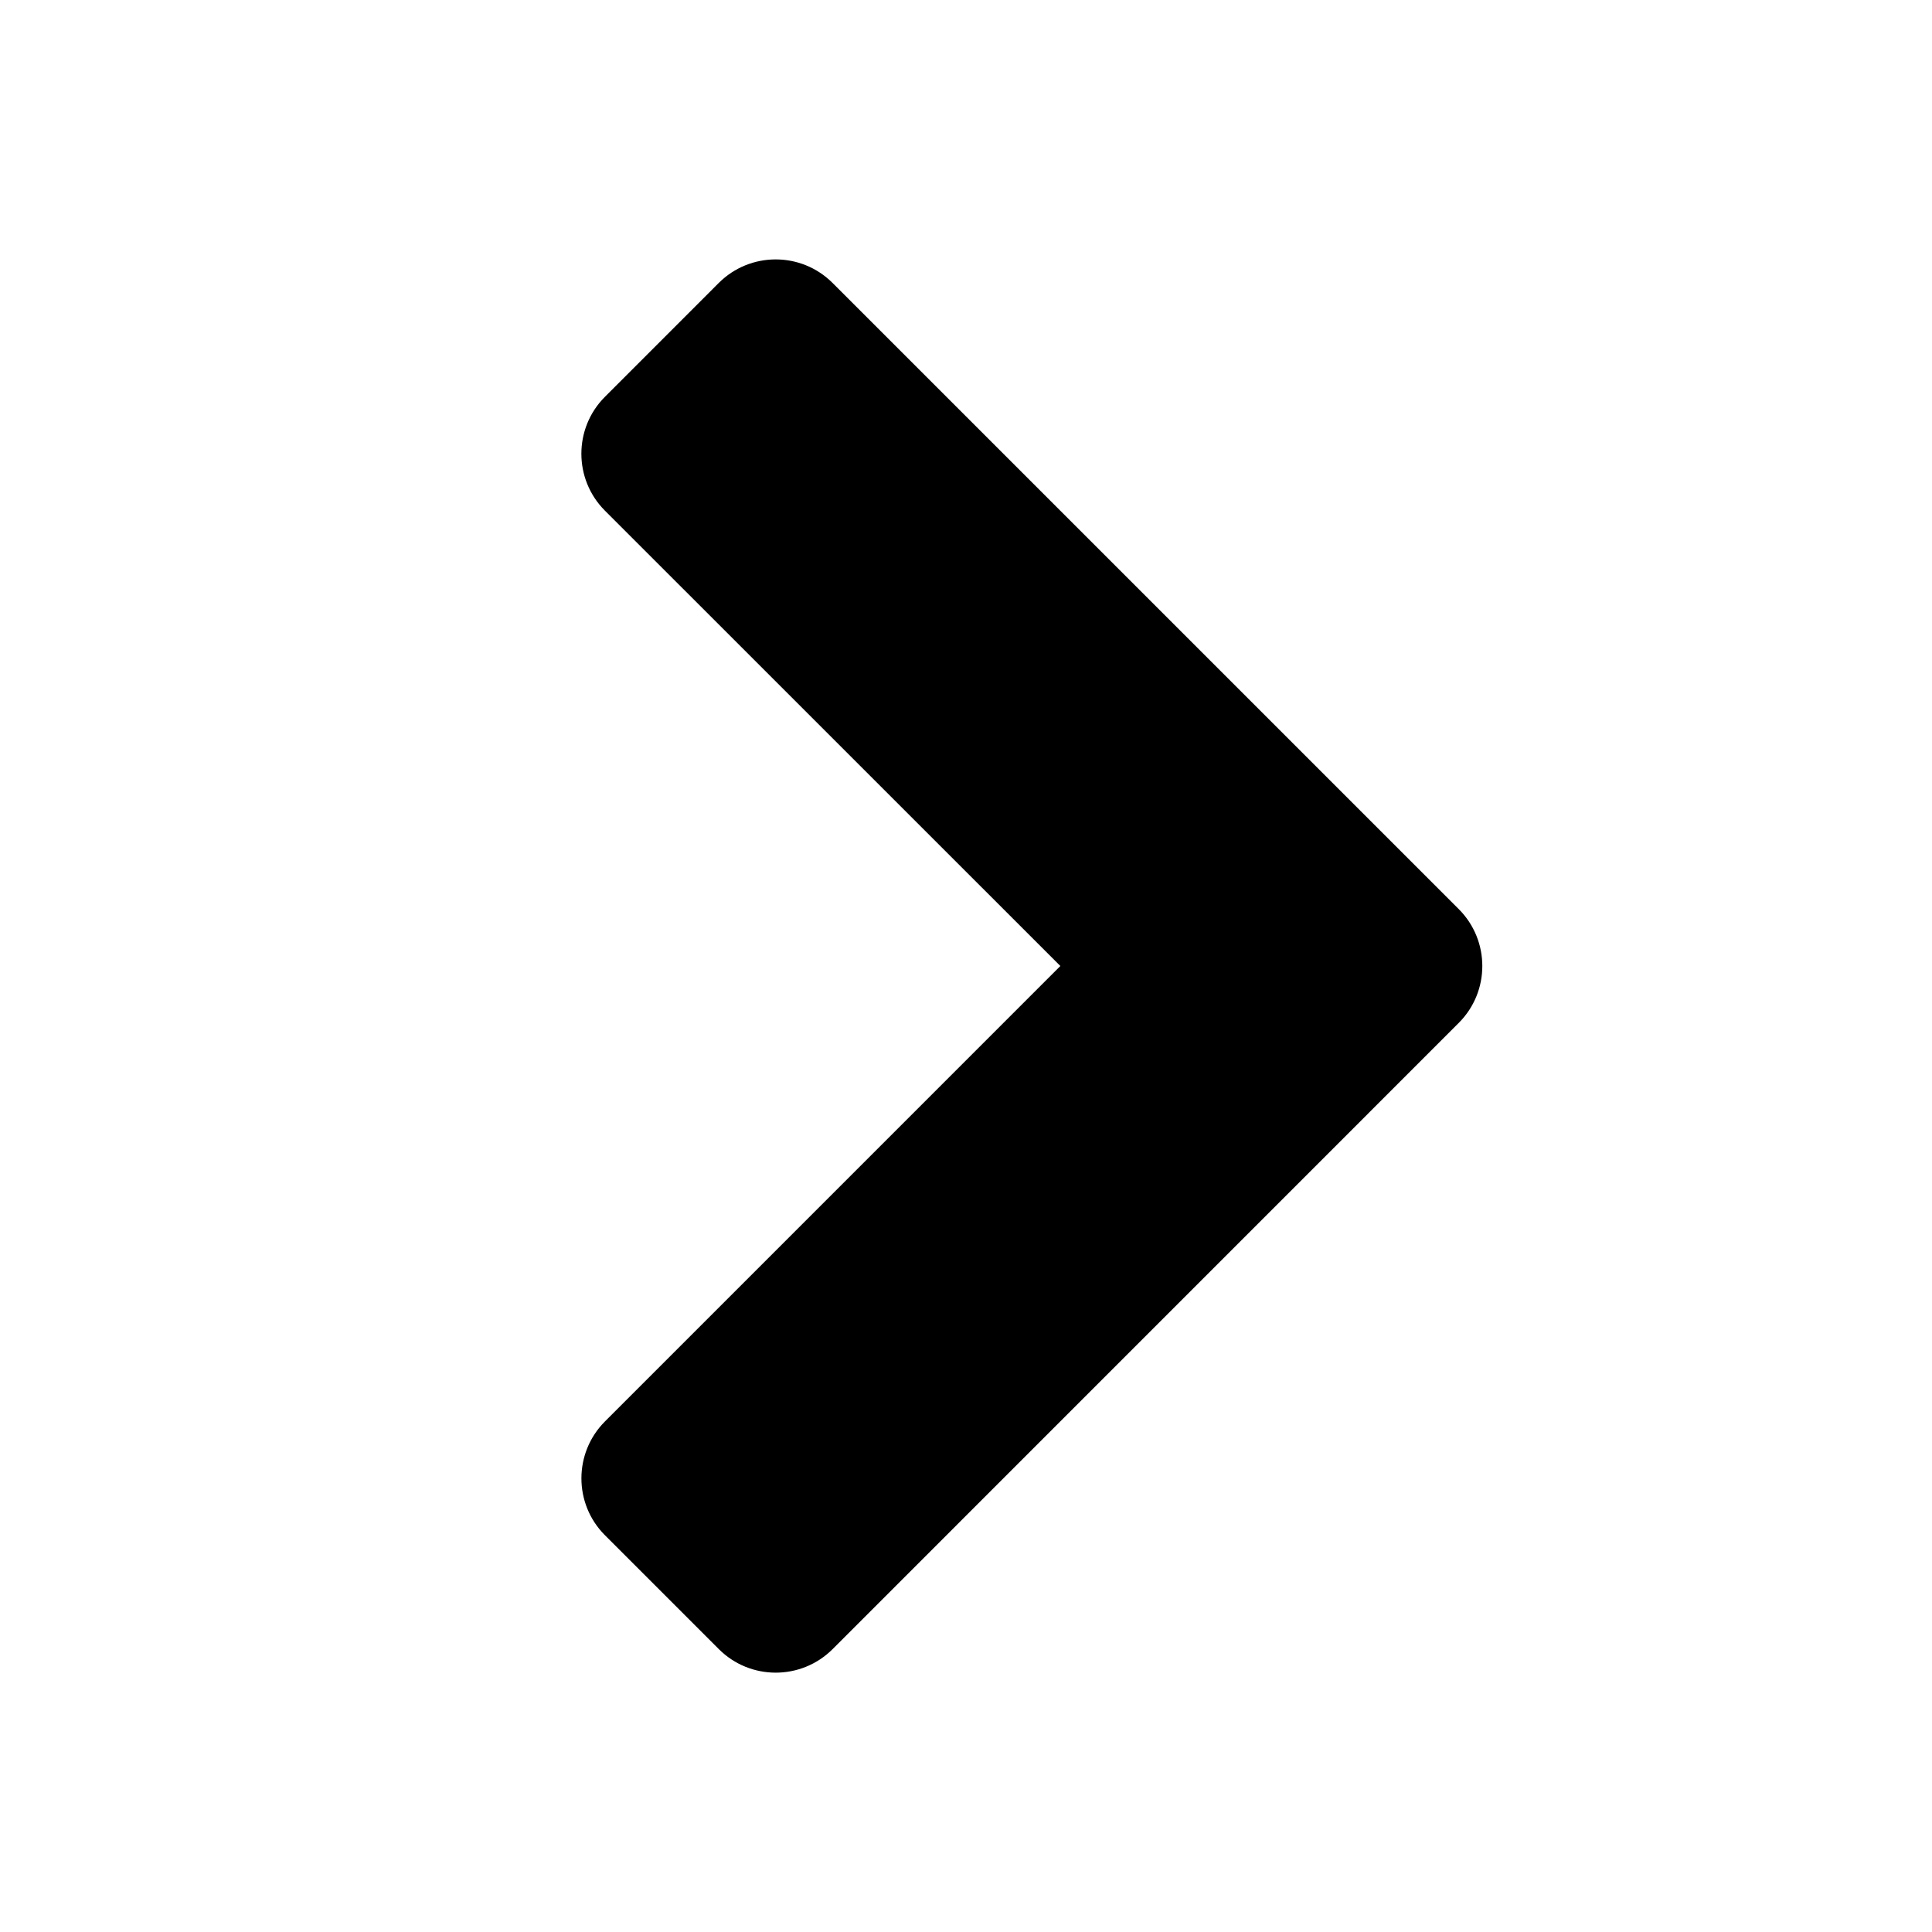 <?xml version="1.0" encoding="utf-8"?>
<!-- Generator: Adobe Illustrator 16.0.0, SVG Export Plug-In . SVG Version: 6.00 Build 0)  -->
<!DOCTYPE svg PUBLIC "-//W3C//DTD SVG 1.1//EN" "http://www.w3.org/Graphics/SVG/1.1/DTD/svg11.dtd">
<svg version="1.1" id="Layer_1" xmlns="http://www.w3.org/2000/svg" xmlns:xlink="http://www.w3.org/1999/xlink" x="0px" y="0px"
	 width="48px" height="48px" viewBox="0 0 48 48" enable-background="new 0 0 48 48" xml:space="preserve">
<g>
	<g>
		<path d="M36.242,22.586c0.781,0.781,0.781,2.048,0,2.828L20.687,40.971c-0.782,0.781-2.048,0.781-2.829,0l-2.828-2.828
			c-0.78-0.78-0.78-2.047,0-2.828L26.344,24L15.029,12.687c-0.78-0.78-0.78-2.048,0-2.828l2.828-2.829
			c0.781-0.78,2.048-0.78,2.828,0L36.242,22.586z"/>
	</g>
	<rect fill="none" width="48" height="48"/>
</g>
</svg>
